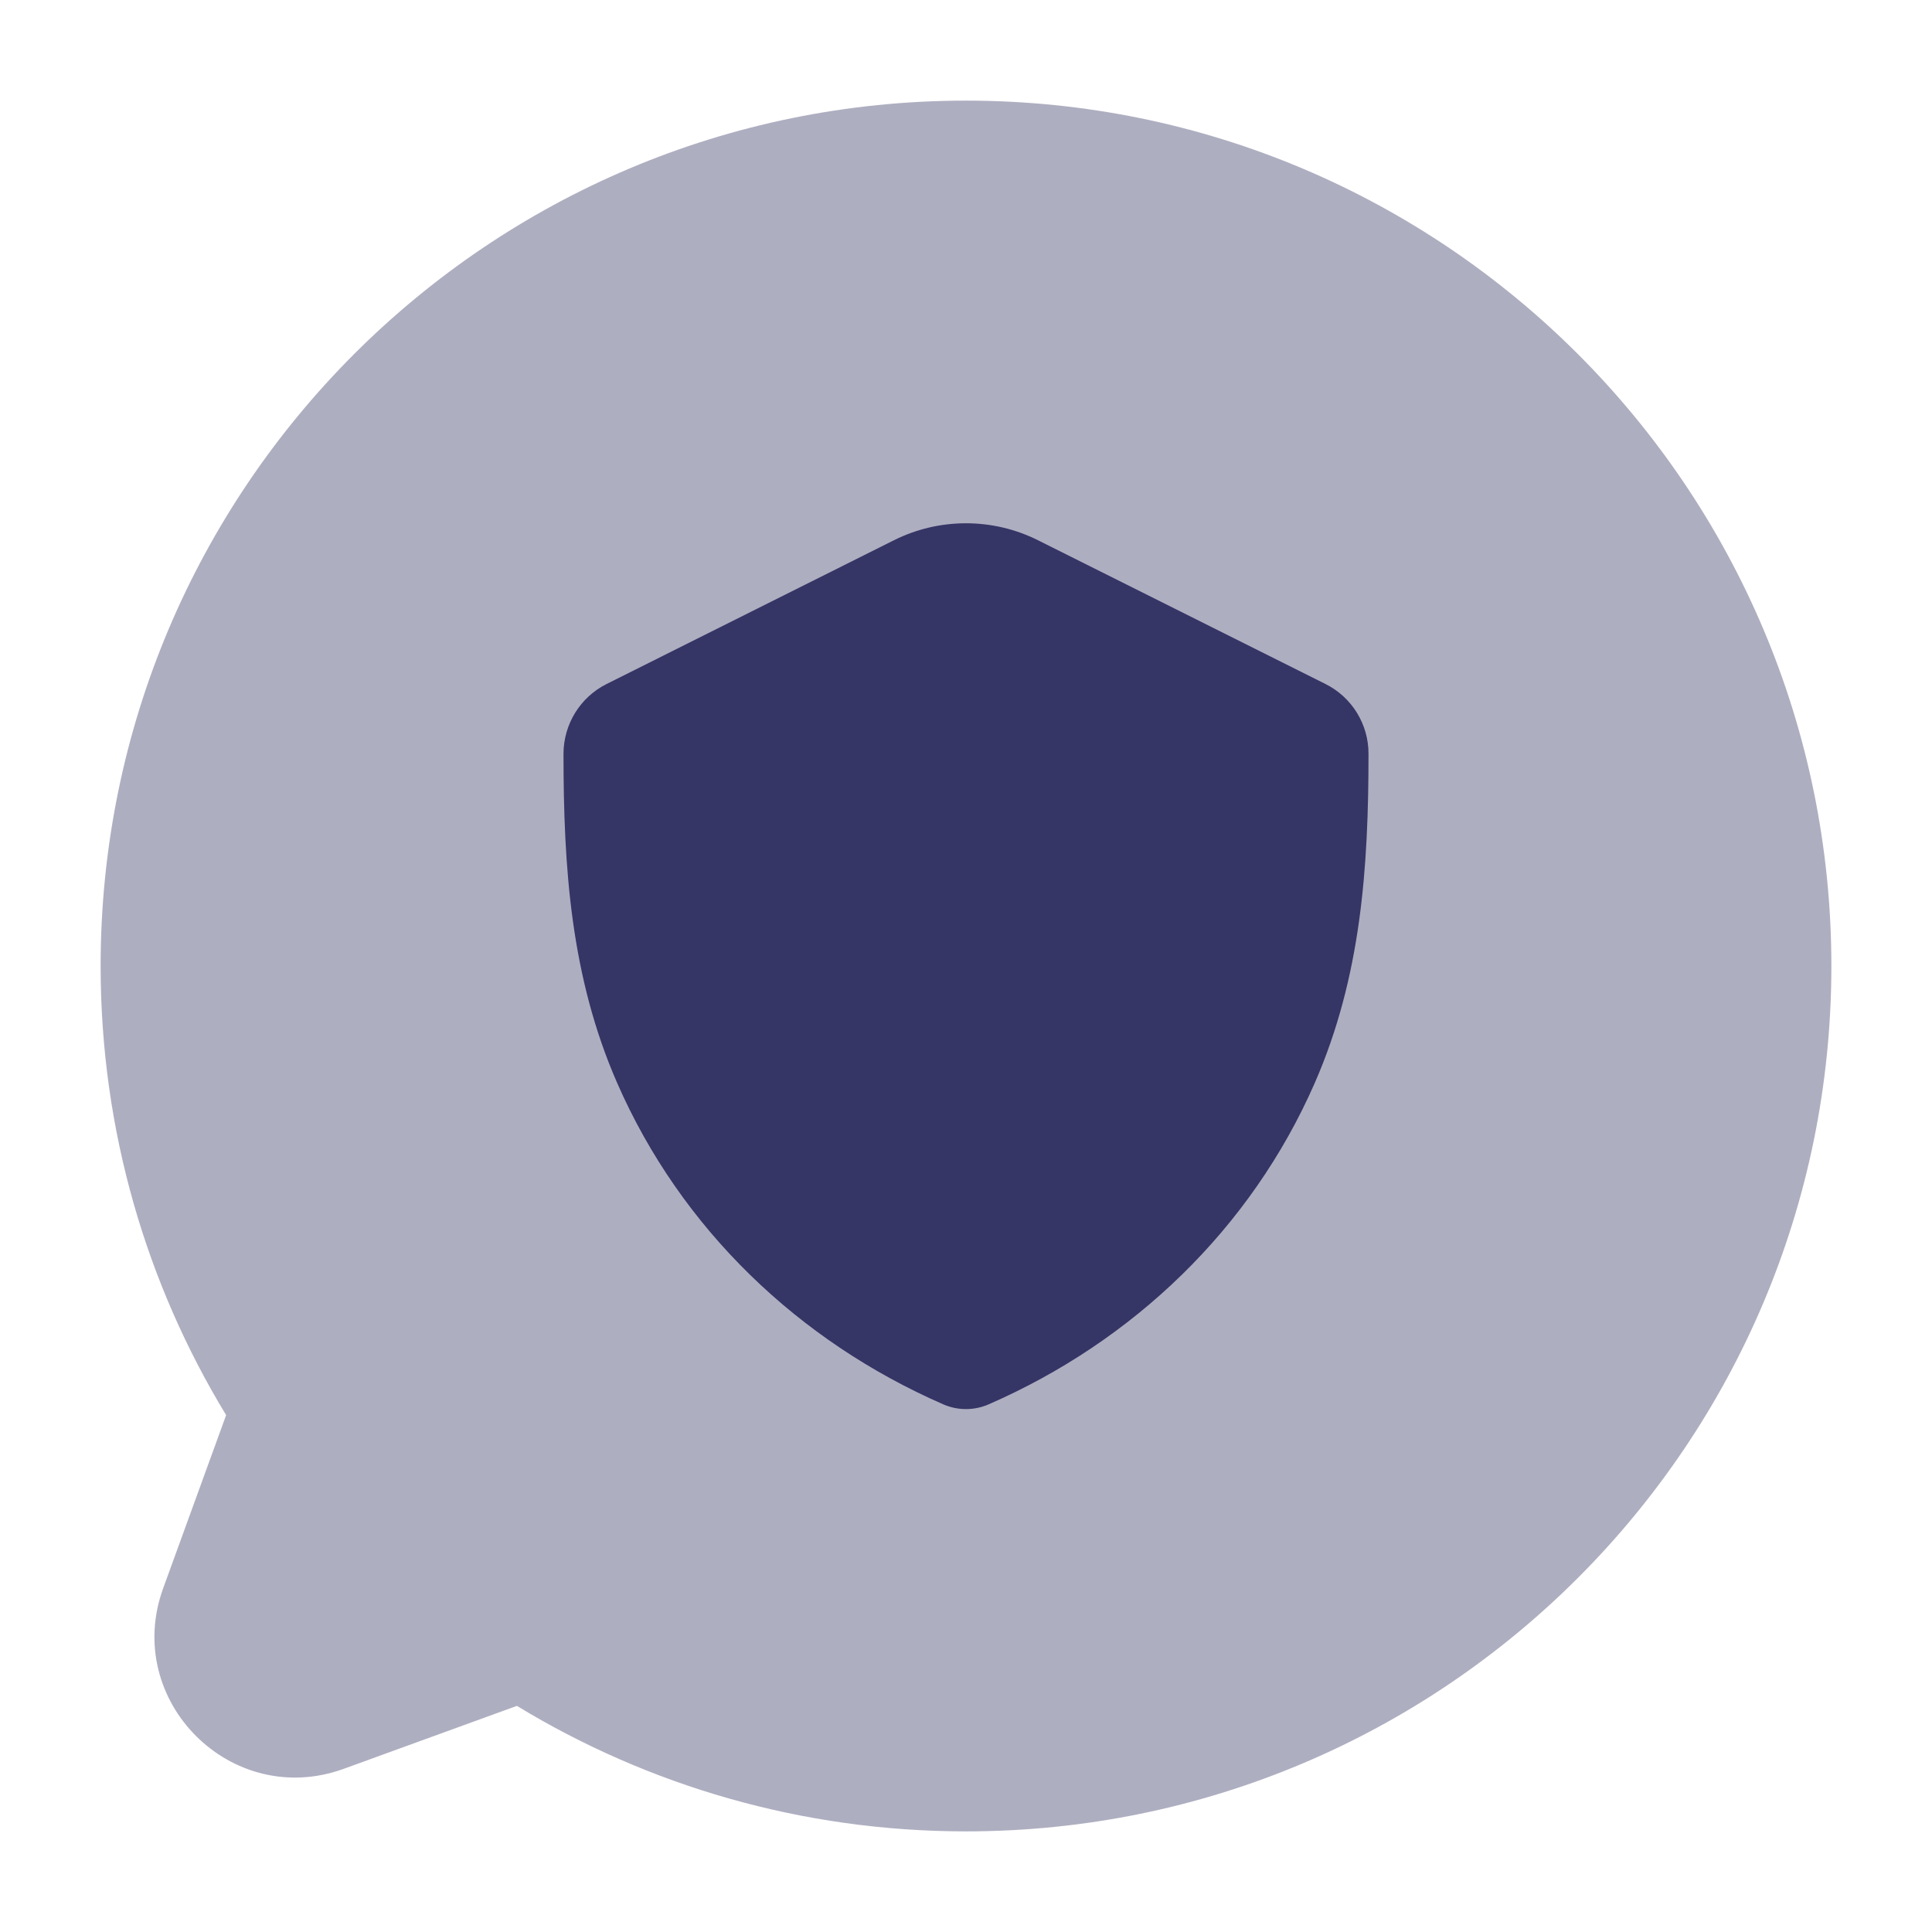 <svg width="24" height="24" viewBox="0 0 24 24" fill="none" xmlns="http://www.w3.org/2000/svg">
<path opacity="0.4" d="M12 1.25C6.063 1.25 1.25 6.063 1.25 12C1.25 14.042 1.82 15.952 2.809 17.579L2.027 19.73C1.52 21.126 2.874 22.48 4.27 21.973L6.421 21.191C8.048 22.18 9.958 22.75 12 22.75C17.937 22.75 22.75 17.937 22.75 12C22.75 6.063 17.937 1.25 12 1.25Z" fill="#353566"/>
<path d="M12.894 6.711C12.331 6.43 11.668 6.43 11.105 6.711L7.537 8.496C7.208 8.66 7.001 8.996 7 9.363C7 10.777 7.09 12.134 7.667 13.454C8.461 15.268 9.925 16.663 11.717 17.445C11.897 17.524 12.102 17.524 12.282 17.445C14.074 16.663 15.539 15.265 16.333 13.452C16.909 12.133 17 10.777 17 9.364C17.001 8.996 16.793 8.66 16.464 8.496L12.894 6.711Z" fill="#353566"/>
</svg>
